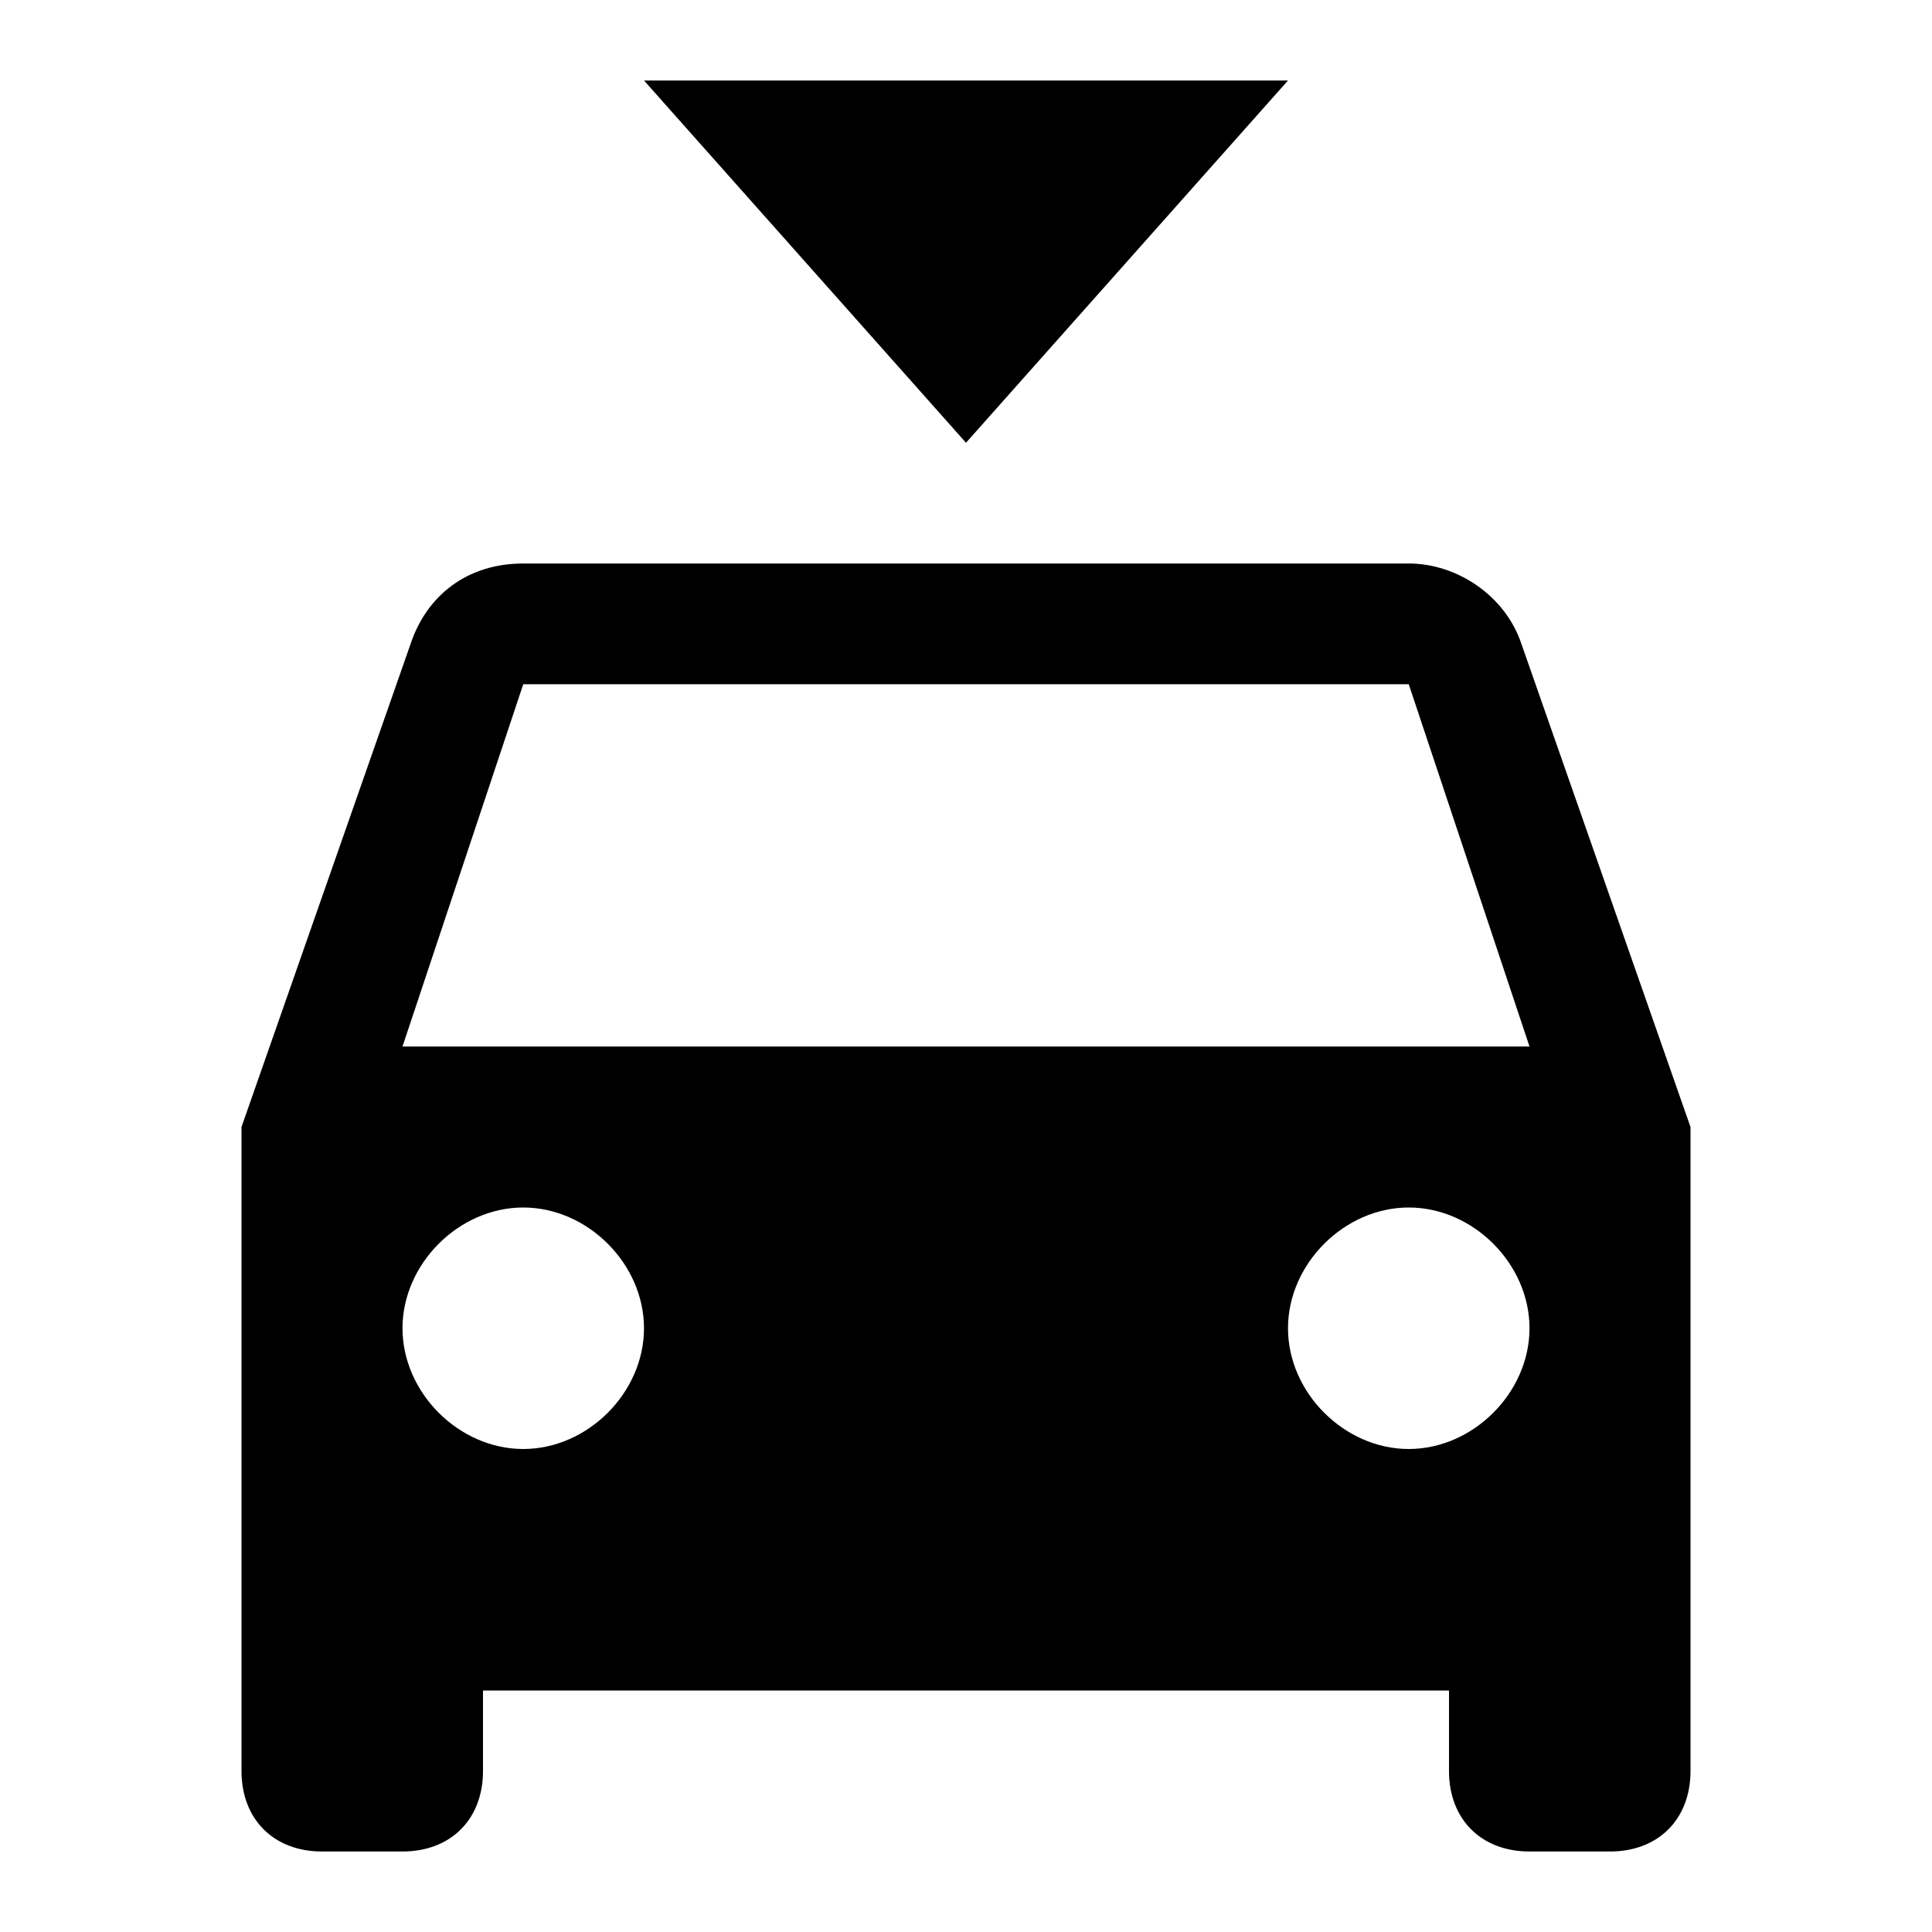 <?xml version="1.0" encoding="UTF-8"?><!DOCTYPE svg PUBLIC "-//W3C//DTD SVG 1.1//EN" "http://www.w3.org/Graphics/SVG/1.1/DTD/svg11.dtd"><svg xmlns="http://www.w3.org/2000/svg" xmlns:xlink="http://www.w3.org/1999/xlink" version="1.1" id="mdi-car-select" width="24" height="24" viewBox="0 0 24 24"><path d="M5 13L6.5 8.5H17.5L19 13M17.5 18C16.7 18 16 17.3 16 16.5S16.7 15 17.5 15 19 15.7 19 16.5 18.3 18 17.5 18M6.5 18C5.7 18 5 17.3 5 16.5S5.7 15 6.5 15 8 15.7 8 16.5 7.3 18 6.5 18M18.9 8C18.7 7.4 18.1 7 17.5 7H6.5C5.8 7 5.3 7.4 5.1 8L3 14V22C3 22.6 3.4 23 4 23H5C5.6 23 6 22.6 6 22V21H18V22C18 22.6 18.4 23 19 23H20C20.6 23 21 22.6 21 22V14M8 1L12 5.5L16 1Z" /></svg>